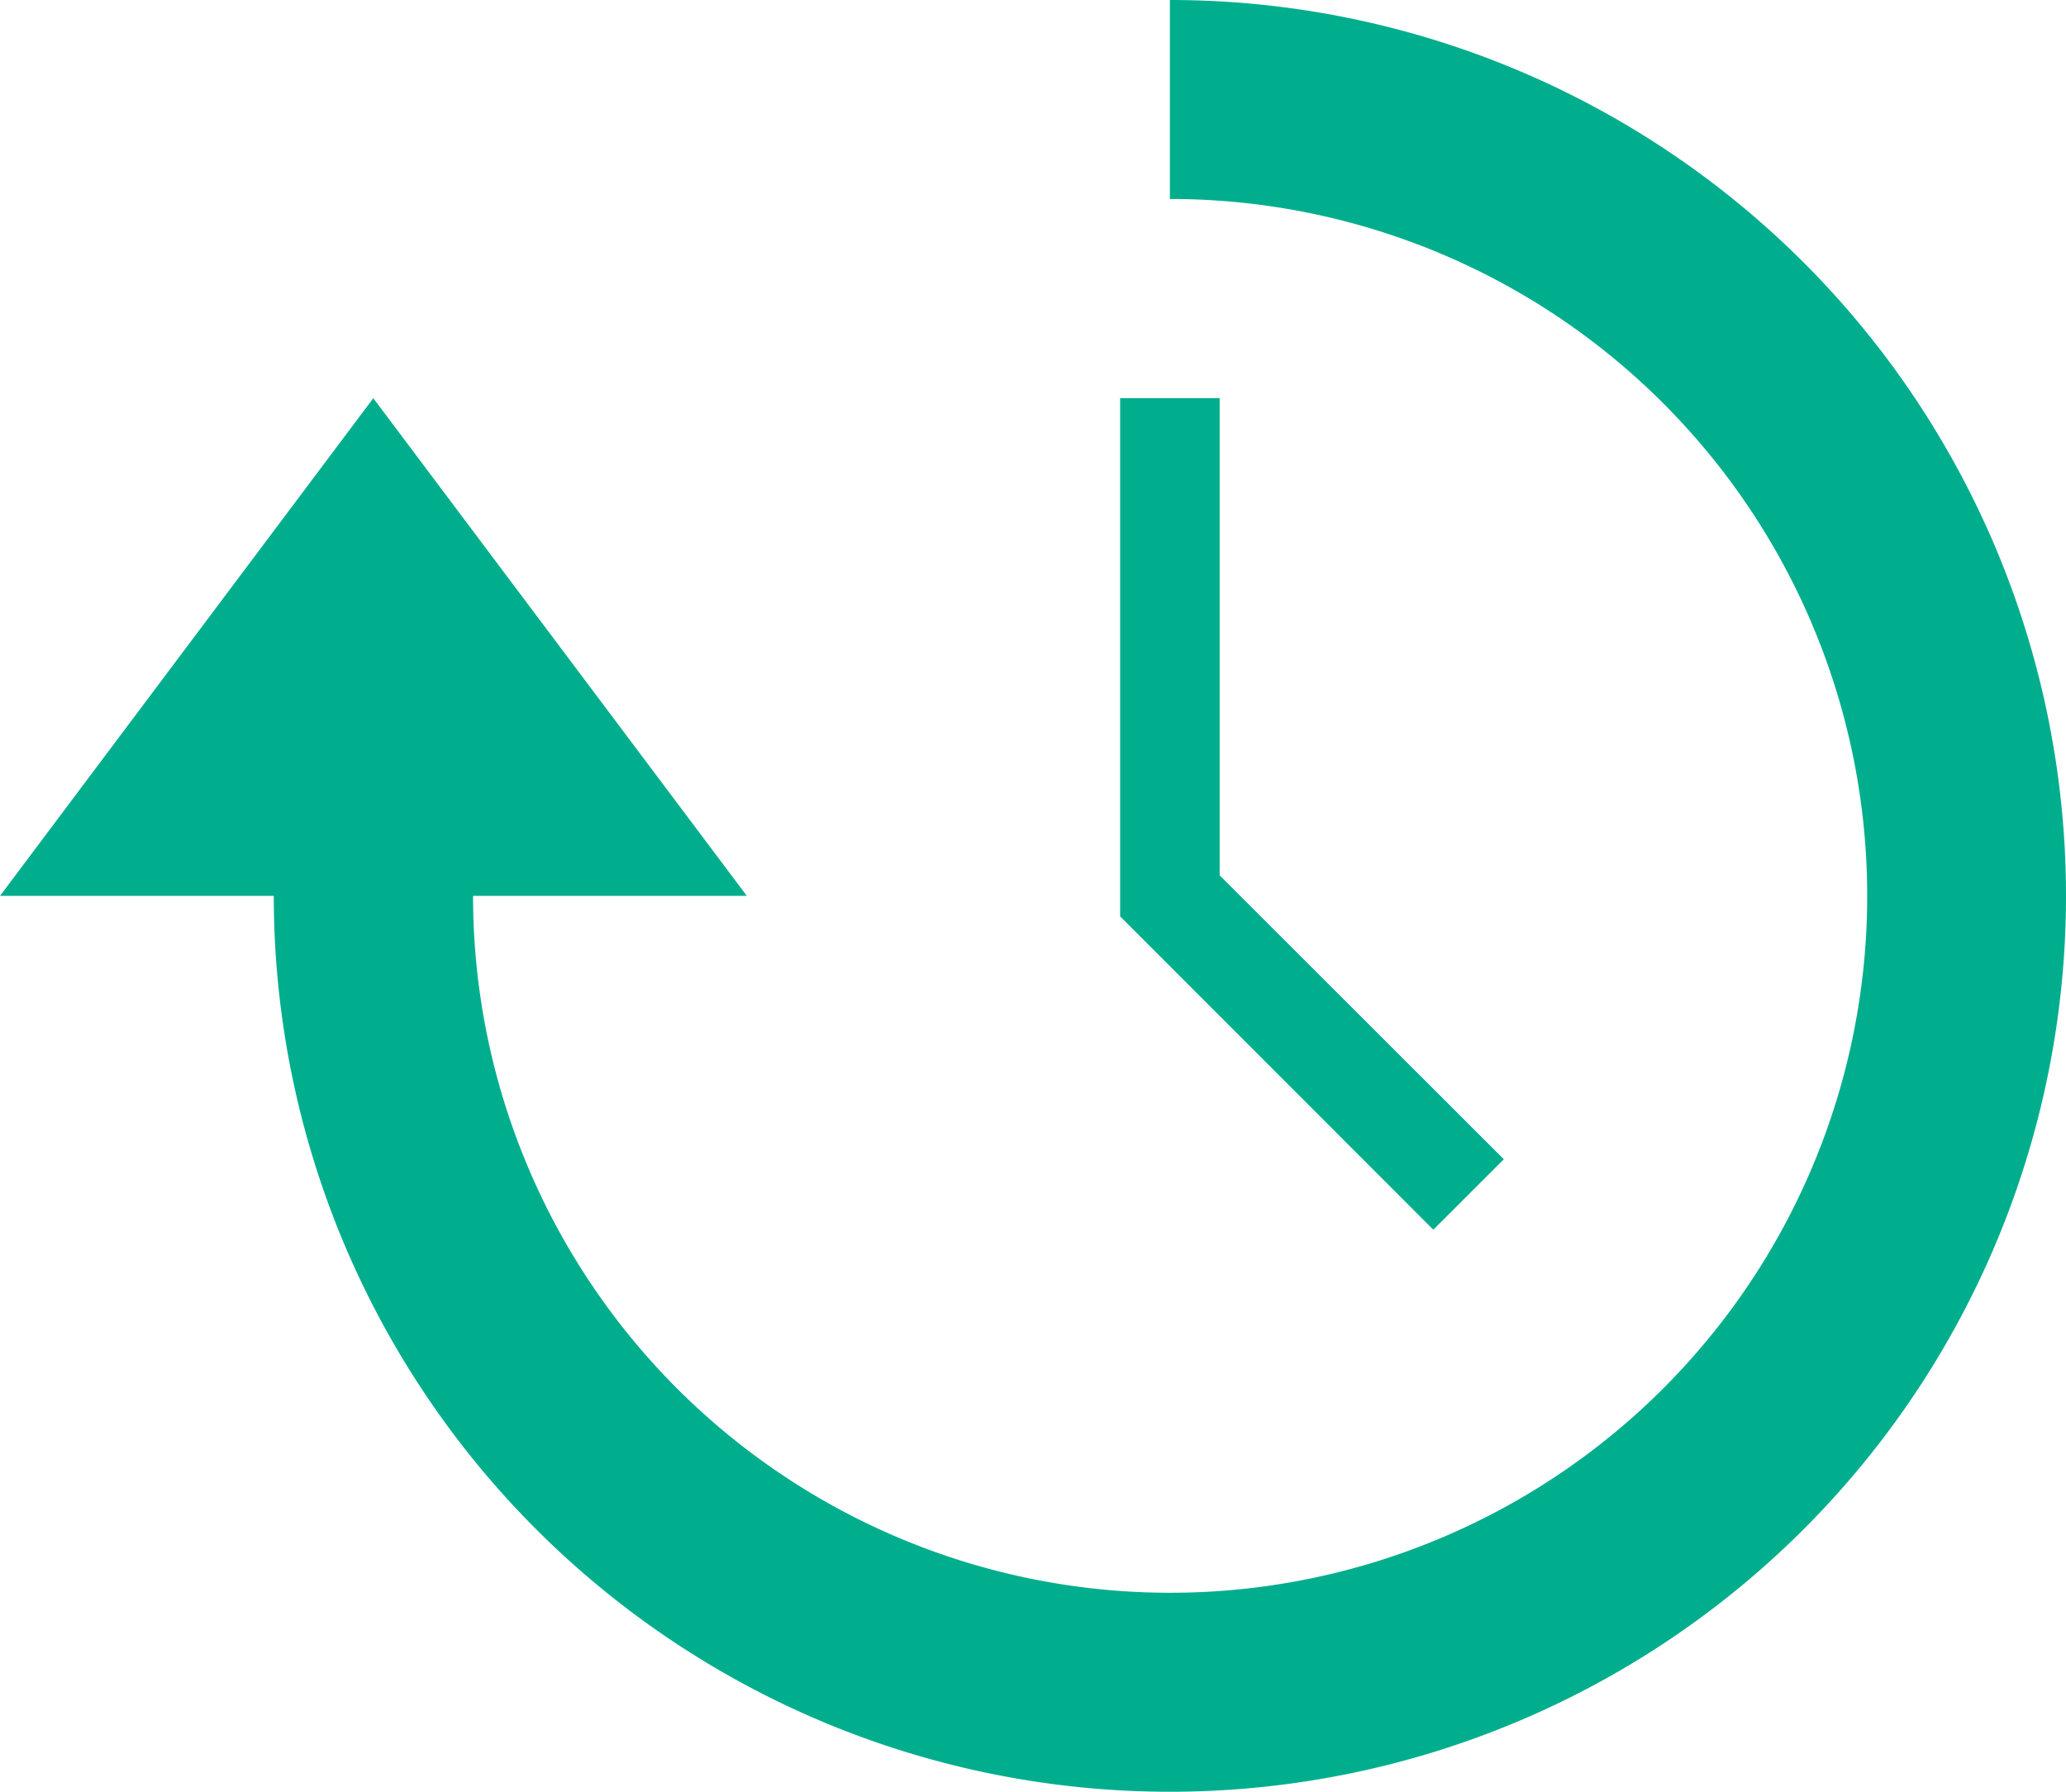 <svg xmlns="http://www.w3.org/2000/svg" viewBox="0 0 87.61 76"><defs><style>.cls-1{fill:#00ae8d;}</style></defs><title>Asset 4</title><g id="Layer_2" data-name="Layer 2"><g id="Layer_1-2" data-name="Layer 1"><path class="cls-1" d="M49.61,0V8.44A29.56,29.56,0,1,1,20.06,38H31.67L15.83,16.89,0,38H11.61a38,38,0,1,0,38-38"/><polygon class="cls-1" points="63.77 49.17 51.72 37.13 51.72 16.89 47.5 16.89 47.5 38.87 60.78 52.16 63.77 49.17"/></g></g></svg>